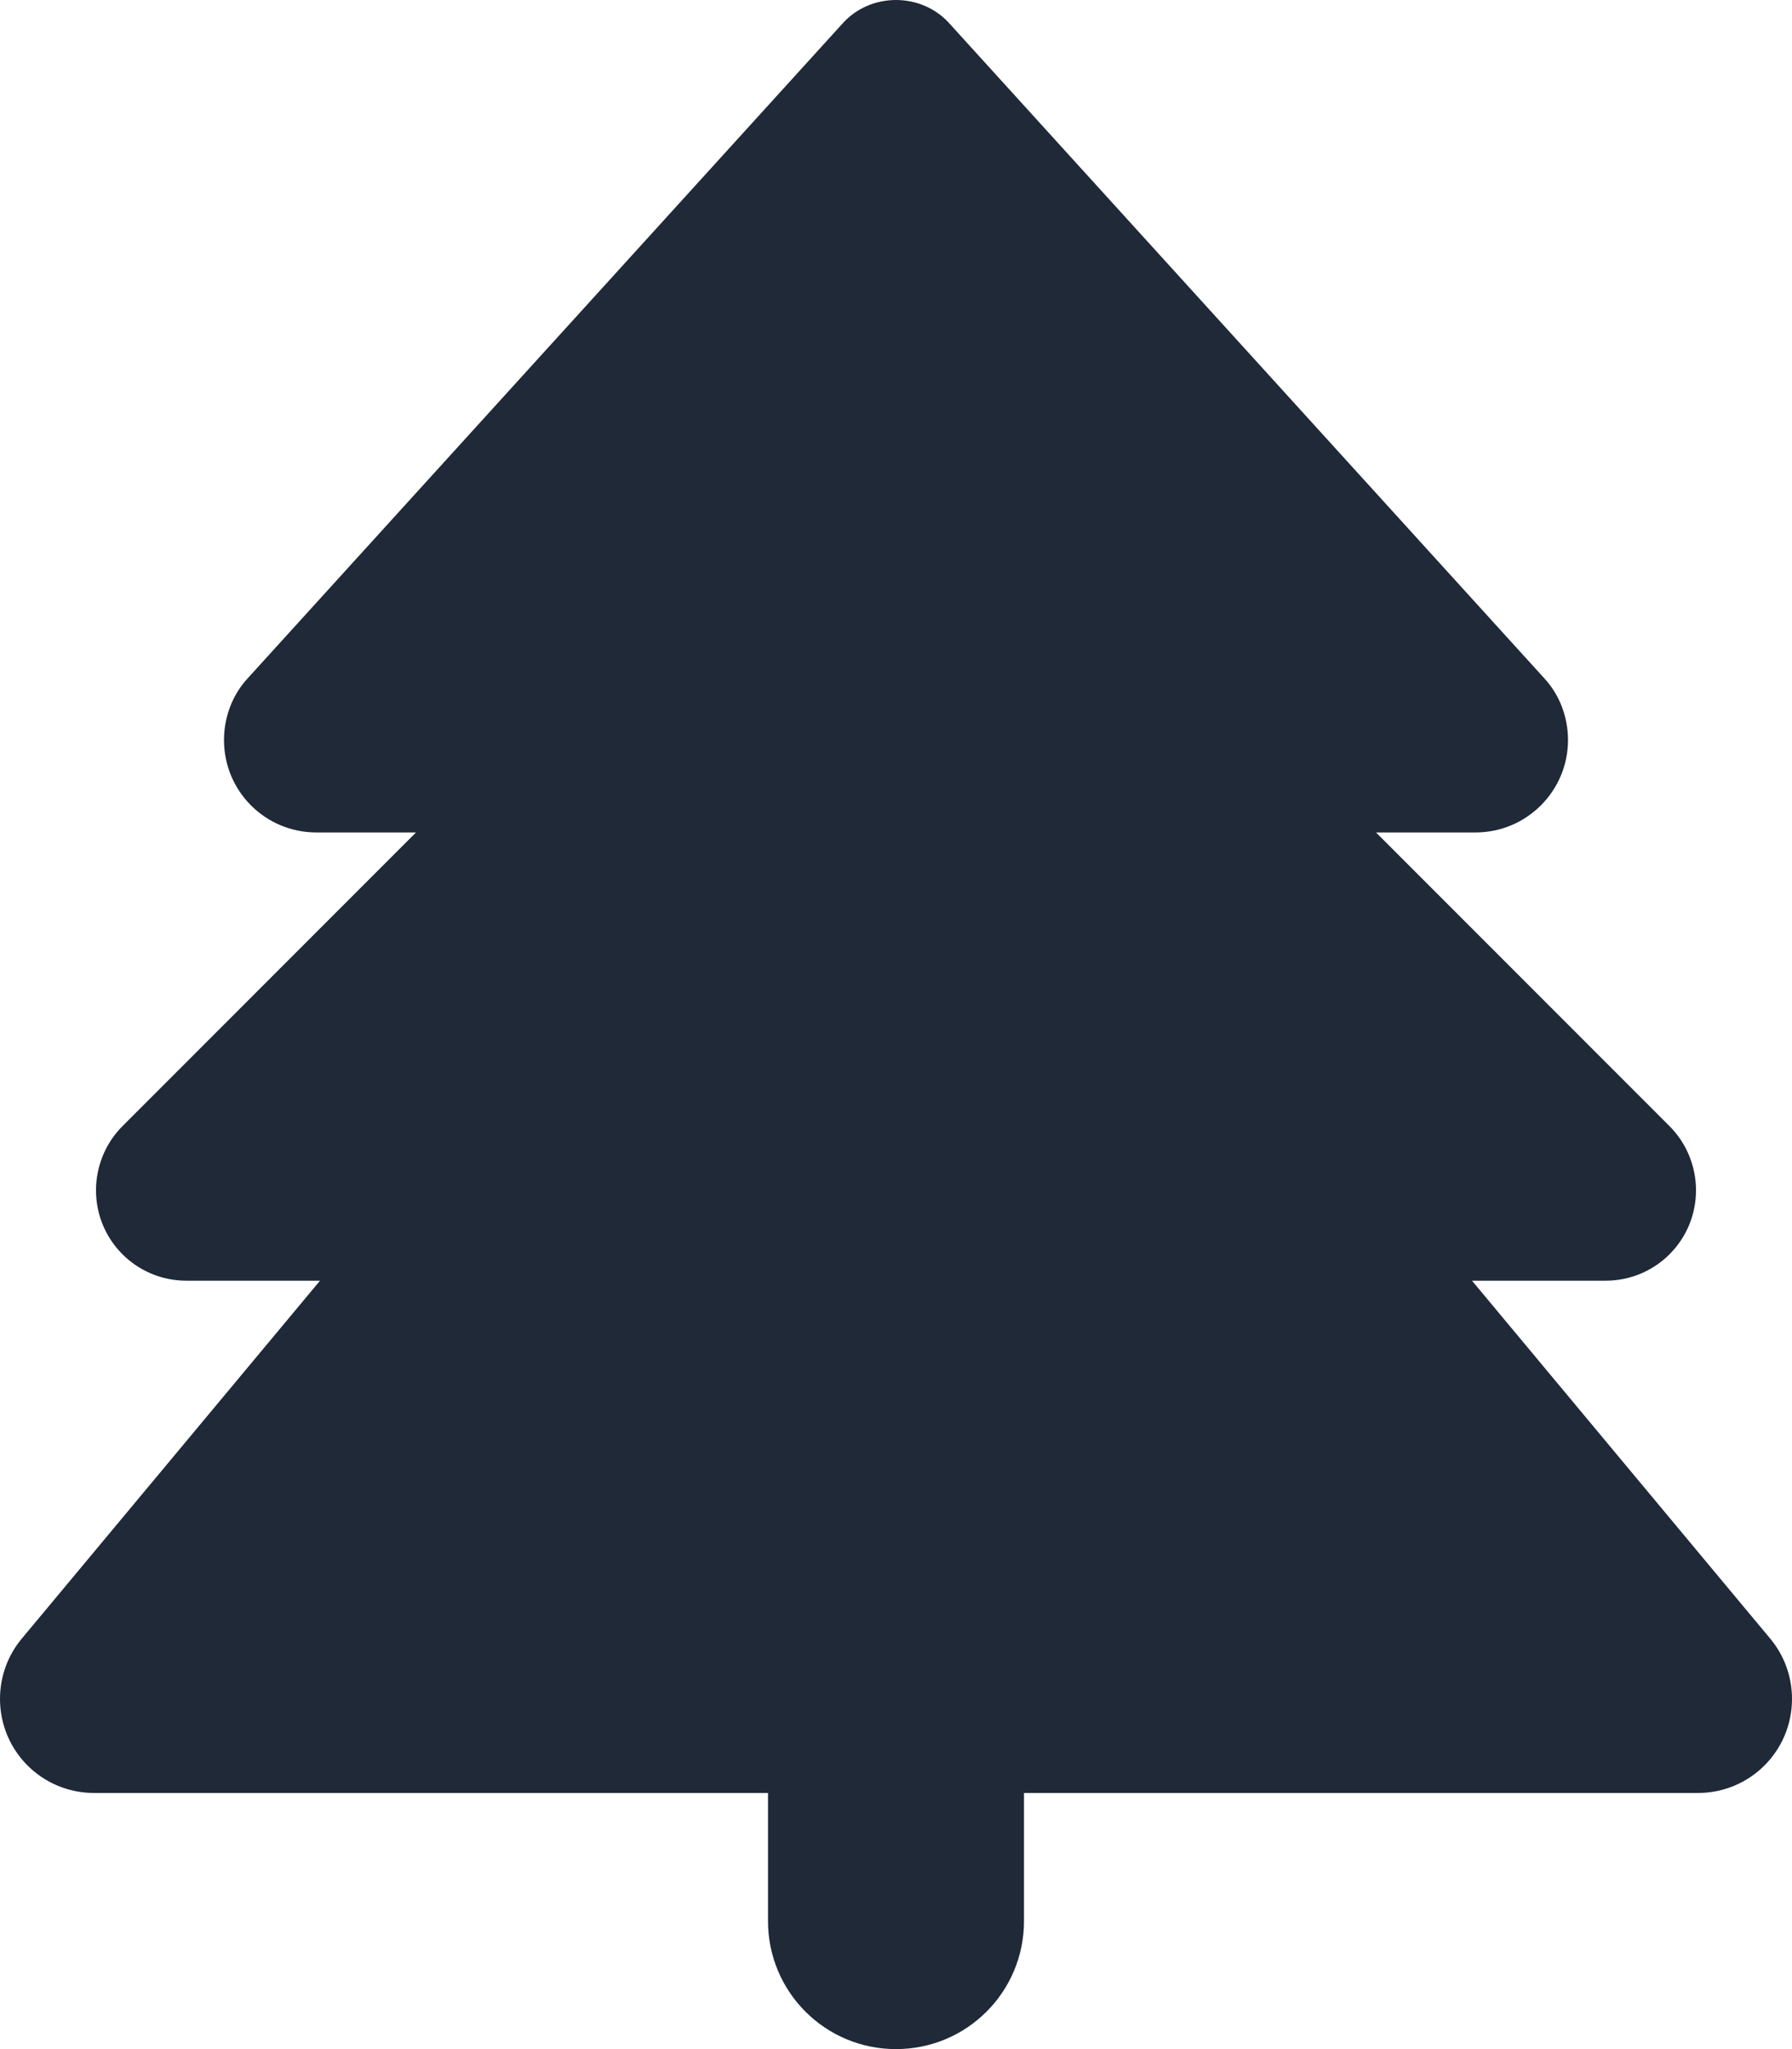 <svg width="21" height="24" viewBox="0 0 21 24" fill="none" xmlns="http://www.w3.org/2000/svg">
<path d="M9.872 0.277L2.906 7.941C2.723 8.137 2.625 8.4 2.625 8.667C2.625 9.267 3.108 9.75 3.708 9.75H4.875L1.434 13.191C1.238 13.387 1.125 13.659 1.125 13.941C1.125 14.527 1.598 15 2.184 15H3.75L0.253 19.195C0.089 19.392 0 19.641 0 19.898C0 20.508 0.492 21 1.102 21H9V22.5C9 23.33 9.67 24 10.5 24C11.33 24 12 23.33 12 22.5V21H19.898C20.508 21 21 20.508 21 19.898C21 19.641 20.911 19.392 20.747 19.195L17.25 15H18.816C19.402 15 19.875 14.527 19.875 13.941C19.875 13.659 19.762 13.387 19.566 13.191L16.125 9.75H17.292C17.887 9.75 18.375 9.267 18.375 8.667C18.375 8.4 18.277 8.137 18.094 7.941L11.128 0.277C10.969 0.098 10.739 0 10.5 0C10.261 0 10.031 0.098 9.872 0.277Z" fill="#1F2937"/>
</svg>
